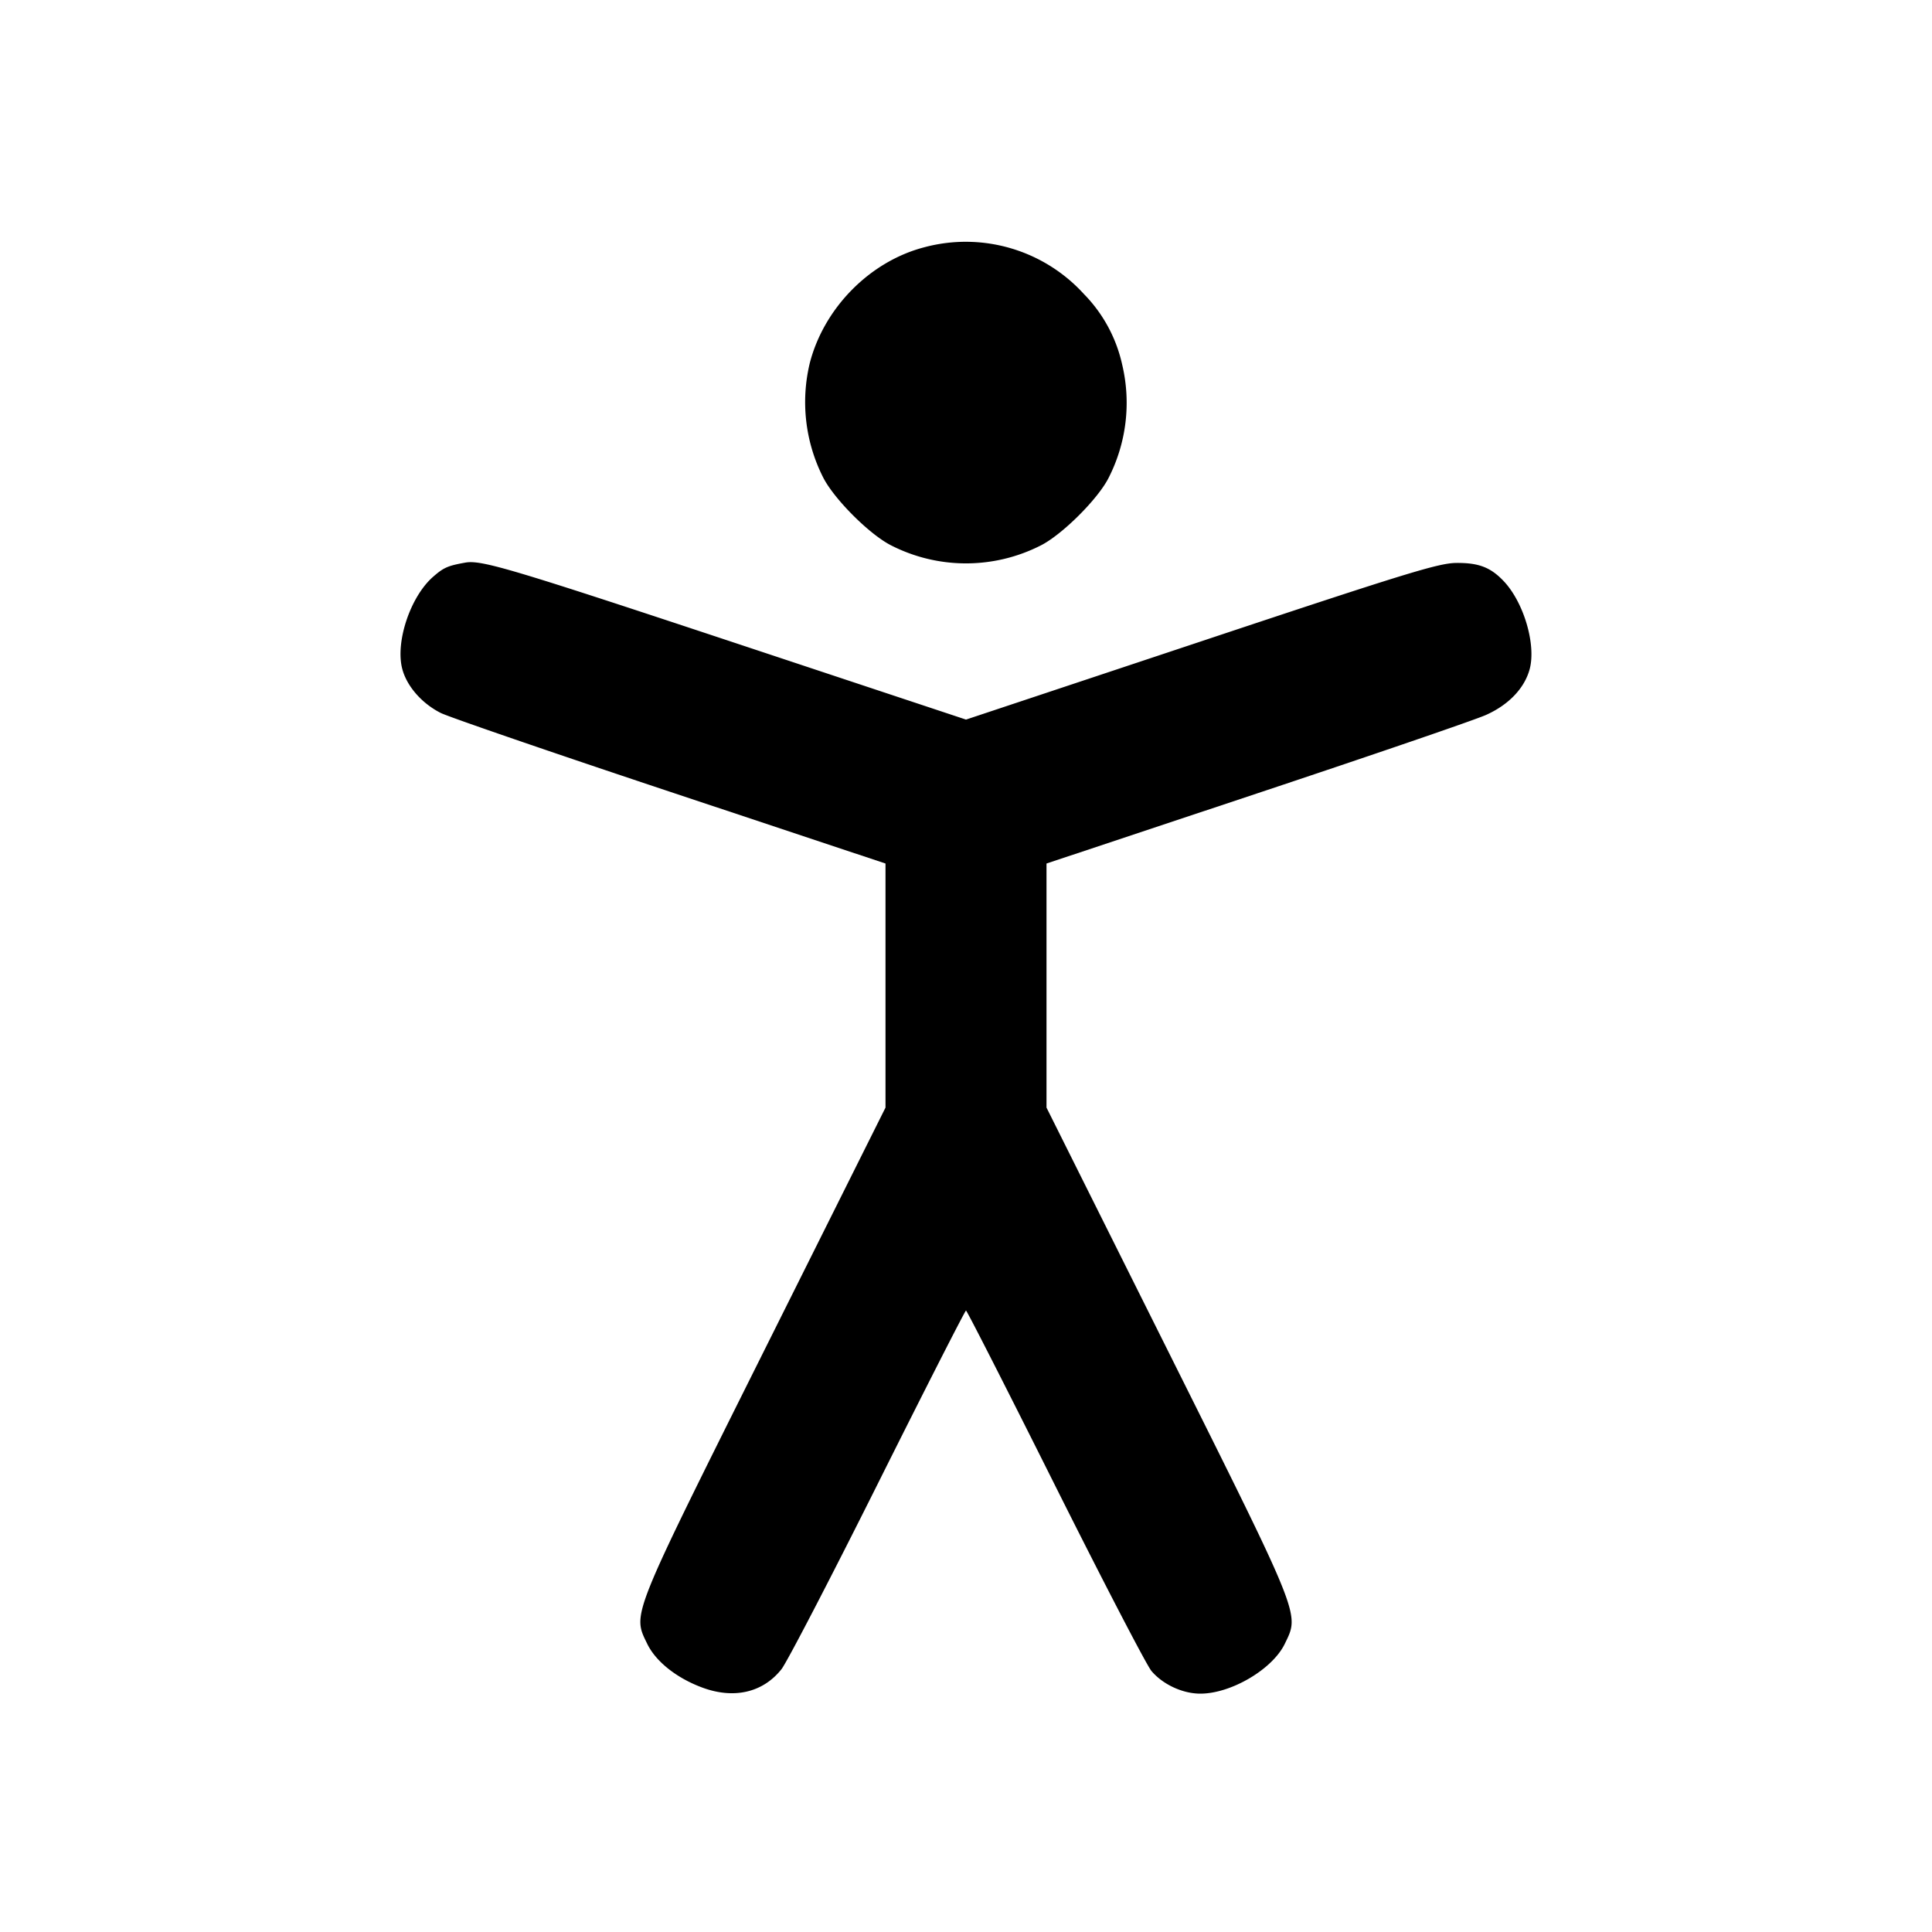 <svg xmlns="http://www.w3.org/2000/svg" width="24" height="24" fill="none" stroke="currentColor" stroke-width="2" stroke-linecap="round" stroke-linejoin="round"><path d="M11.477 3.073c-.671.176-1.239.75-1.417 1.435a2.07 2.07 0 0 0 .165 1.422c.136.269.576.709.845.845a2.047 2.047 0 0 0 1.86 0c.266-.135.708-.575.841-.838a2.05 2.05 0 0 0 .169-1.408 1.806 1.806 0 0 0-.475-.876 1.984 1.984 0 0 0-1.988-.58M5.78 6.989c-.218.039-.269.061-.402.178-.282.248-.47.813-.38 1.146.058.215.245.427.478.544.101.05 1.385.492 2.854.981l2.67.889v3.032l-1.503 3.01c-1.672 3.35-1.641 3.271-1.457 3.651.105.217.358.42.672.539.398.152.763.07.996-.224.067-.085.606-1.122 1.197-2.305.591-1.183 1.084-2.15 1.095-2.15.011 0 .509.978 1.106 2.172.598 1.195 1.137 2.233 1.198 2.306.141.166.384.28.604.281.382.002.899-.302 1.052-.619.184-.38.215-.301-1.457-3.651L13 13.759v-3.032l2.61-.869c1.436-.478 2.718-.917 2.85-.977.282-.126.478-.332.542-.568.081-.303-.07-.821-.316-1.087-.165-.177-.313-.235-.592-.233-.221.001-.617.123-3.173.974L12 8.939l-2.91-.966c-2.738-.908-3.112-1.02-3.31-.984" fill-rule="evenodd" fill="#000" stroke="none"/></svg>